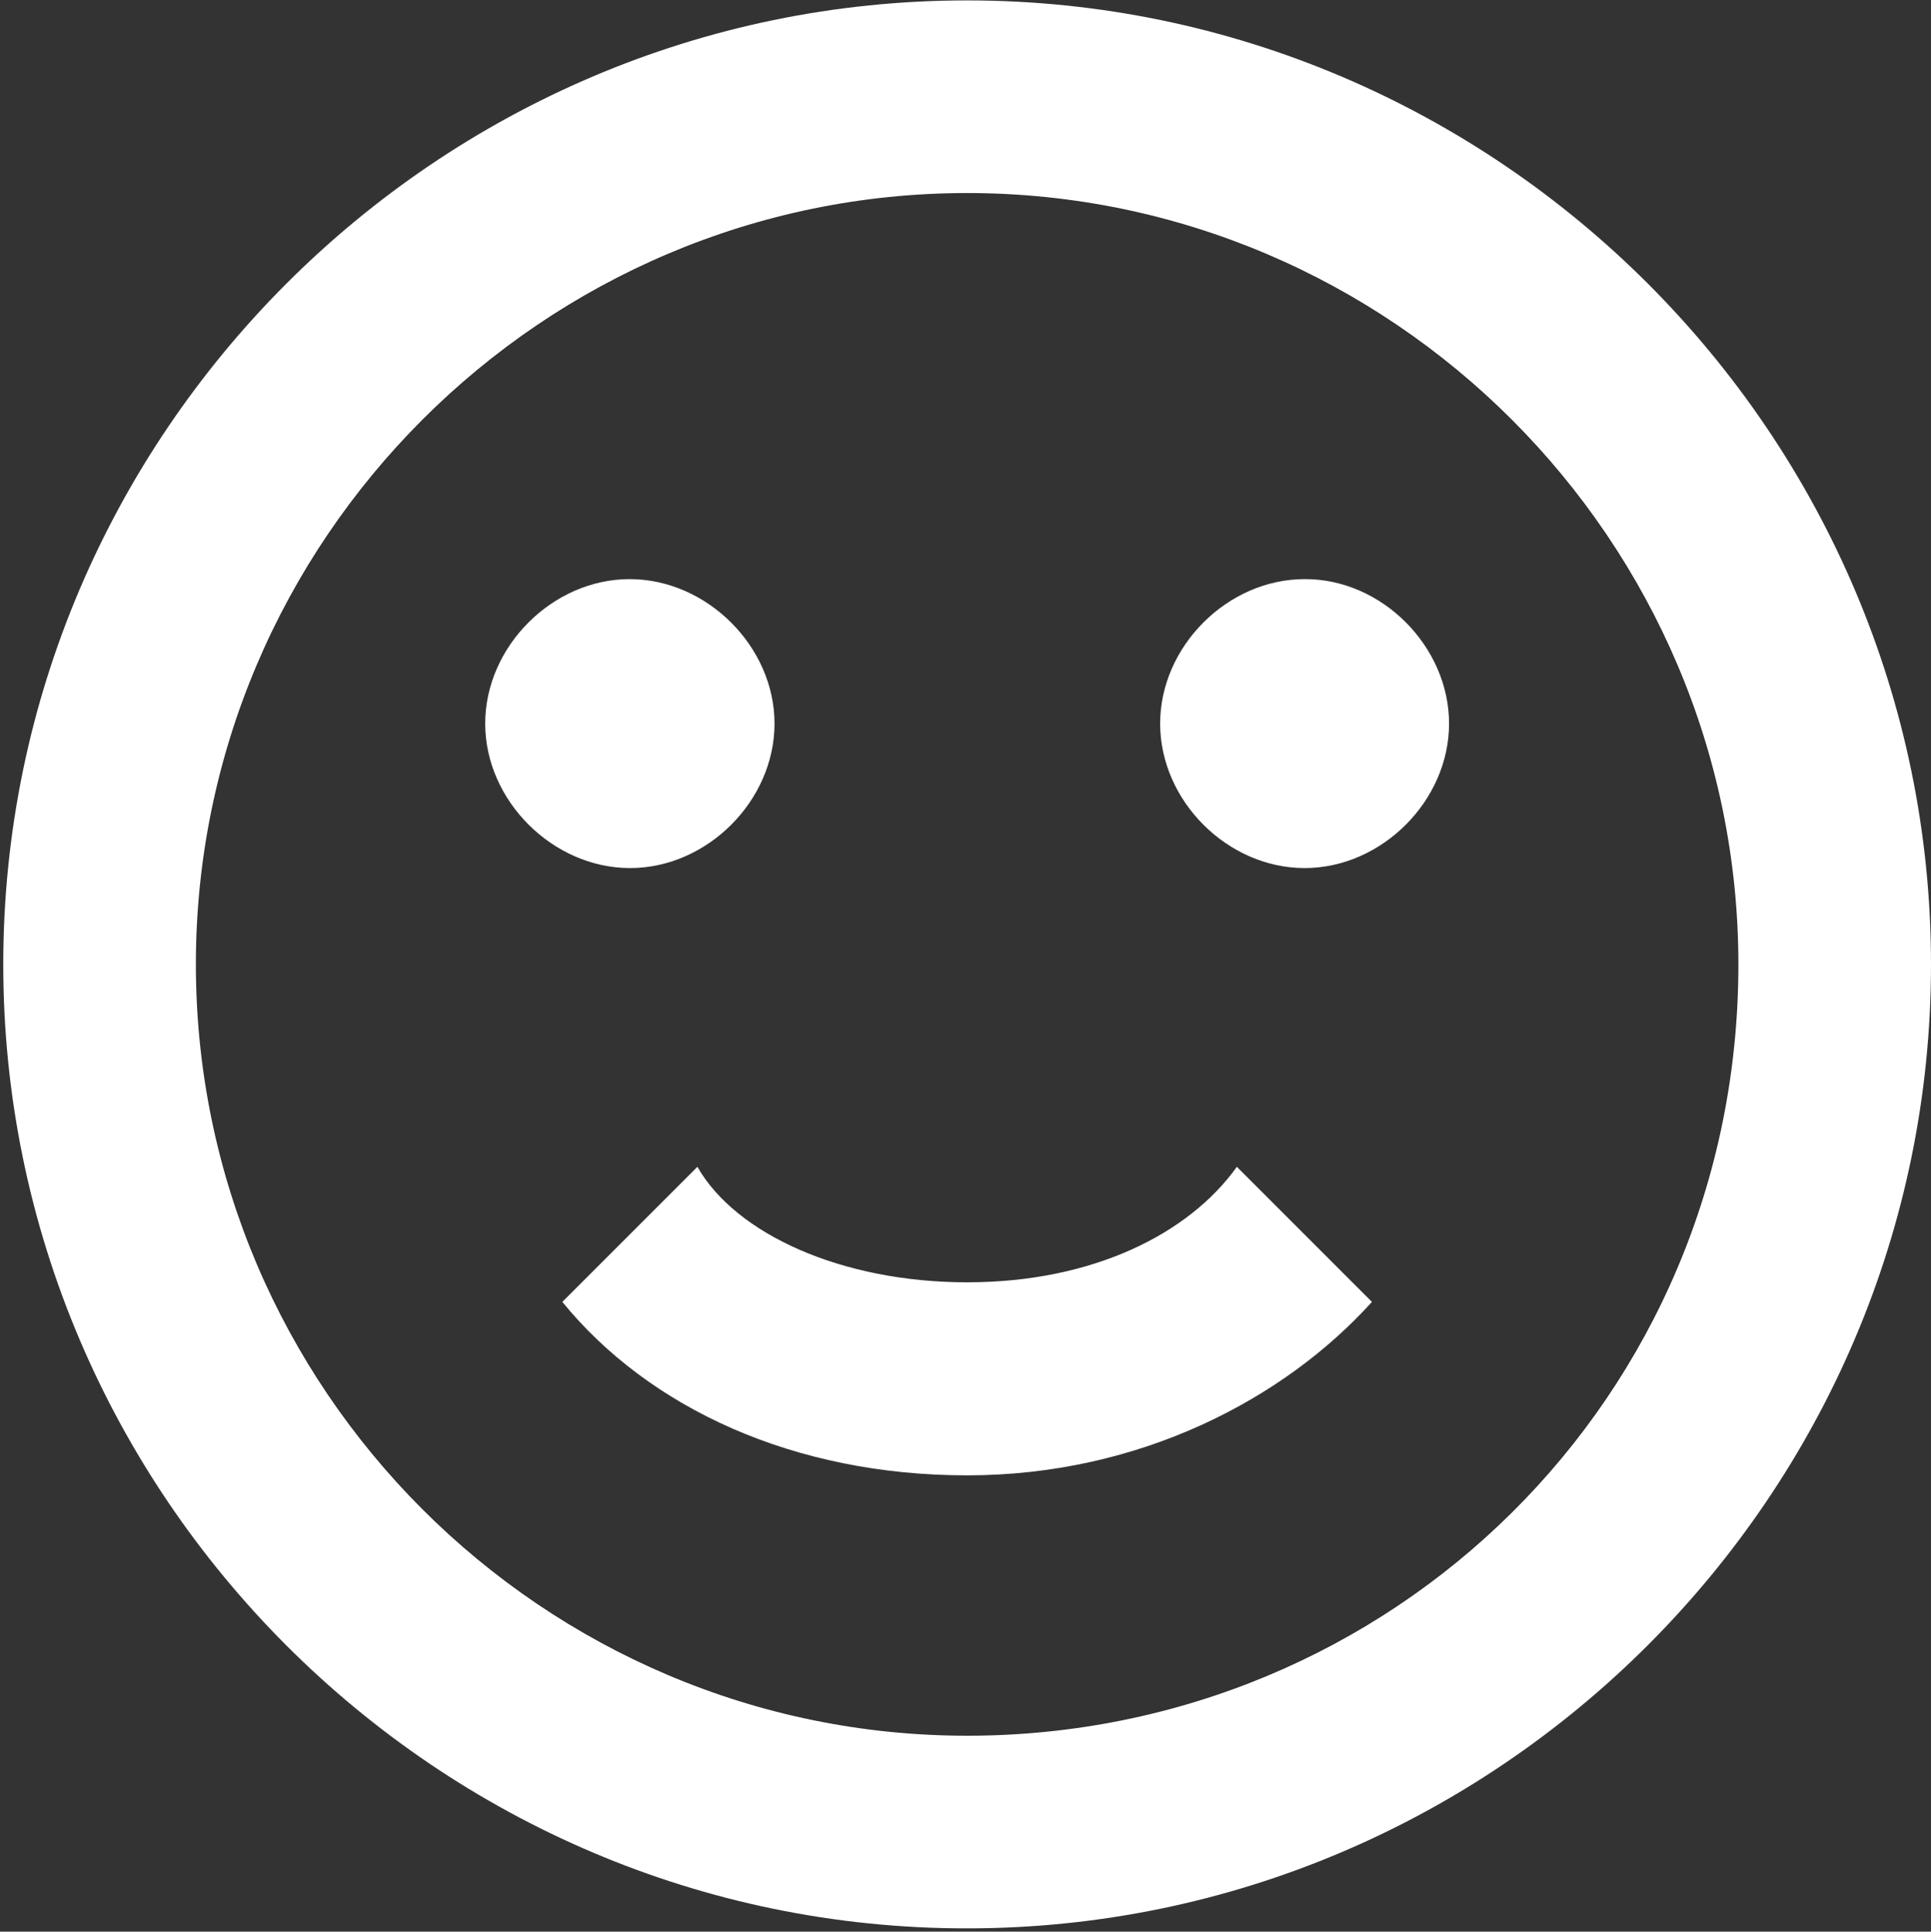 <?xml version="1.0" encoding="utf-8"?>
<!-- Generator: Adobe Illustrator 19.0.0, SVG Export Plug-In . SVG Version: 6.00 Build 0)  -->
<svg version="1.1" id="Warstwa_1" xmlns="http://www.w3.org/2000/svg" xmlns:xlink="http://www.w3.org/1999/xlink" x="0px" y="0px"
	 viewBox="-85.8 163.7 473.2 473.3" style="enable-background:new -85.8 163.7 473.2 473.3;" xml:space="preserve">
<rect x="-85.8" y="163.7" width="473.2" height="473.3" fill="#333333" stroke="none"/>
<style type="text/css">
	.st0{fill:#FFFFFF;}
</style>
<path class="st0" d="M340.2,400c0-103.9-85-189-189-189c-103.9,0-189,85-189,189s85,189,189,189C255.1,589,340.2,506.3,340.2,400
	 M387.4,400c0,129.9-106.3,236.2-236.2,236.2C21.3,636.3-85,530-85,400c0-129.9,106.3-236.2,236.2-236.2
	C281.1,163.8,387.4,270.1,387.4,400 M104,341c0,18.9-16.5,35.4-35.4,35.4S33.1,359.9,33.1,341c0-18.9,16.5-35.4,35.4-35.4
	S104,322.1,104,341 M269.3,341c0,18.9-16.5,35.4-35.4,35.4c-18.9,0-35.4-16.5-35.4-35.4c0-18.9,16.5-35.4,35.4-35.4
	C252.8,305.5,269.3,322.1,269.3,341 M151.2,525.2c-42.5,0-78-16.5-99.2-42.5l33.1-33.1c9.4,16.5,35.4,28.3,66.1,28.3
	c30.7,0,54.3-11.8,66.1-28.3l33.1,33.1C229.1,506.3,193.7,525.2,151.2,525.2z"/>
</svg>
